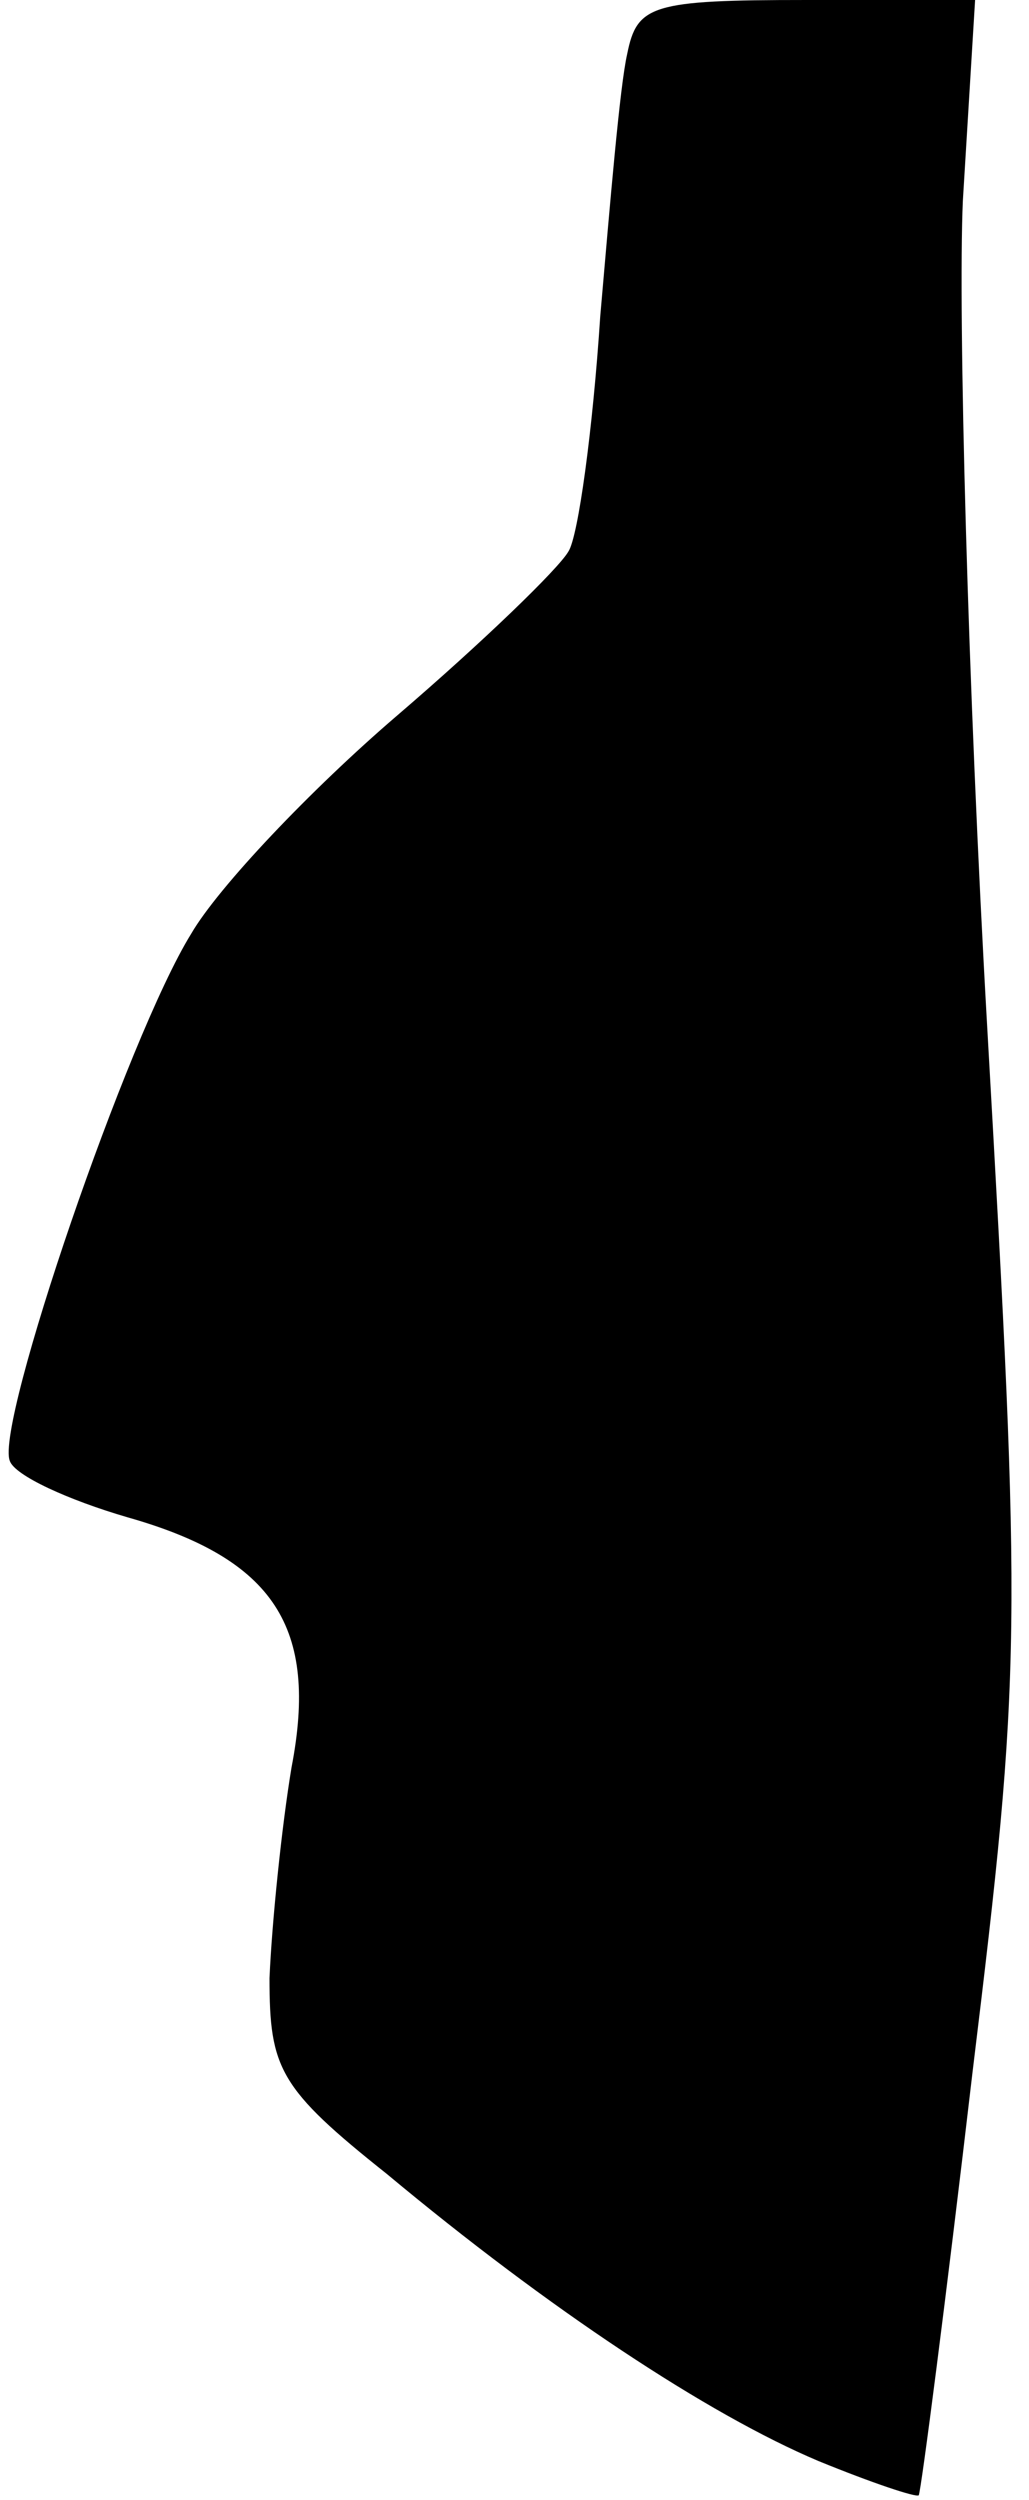 <?xml version="1.0" standalone="no"?>
<!DOCTYPE svg PUBLIC "-//W3C//DTD SVG 20010904//EN"
 "http://www.w3.org/TR/2001/REC-SVG-20010904/DTD/svg10.dtd">
<svg version="1.0" xmlns="http://www.w3.org/2000/svg"
 width="42pt" height="102pt" viewBox="0 0 42 102"
 preserveAspectRatio="xMidYMid meet">
<g transform="translate(0,102) scale(0.1,-0.1)"
fill="#000000" stroke="none">
<path fill="#000000" stroke="none" d="M256 998 c-3 -13 -7 -61 -11 -107 -3
-46 -9 -90 -13 -96 -4 -7 -35 -37 -70 -67 -35 -30 -73 -70 -84 -89 -26 -42
-80 -200 -74 -215 2 -6 24 -16 48 -23 60 -17 78 -45 67 -102 -4 -24 -8 -63 -9
-86 0 -37 4 -45 48 -80 66 -55 131 -98 176 -117 22 -9 40 -15 41 -14 1 2 11
79 22 173 20 164 20 179 6 425 -8 140 -12 292 -10 338 l5 82 -69 0 c-63 0 -69
-2 -73 -22z"/>
</g>
</svg>
